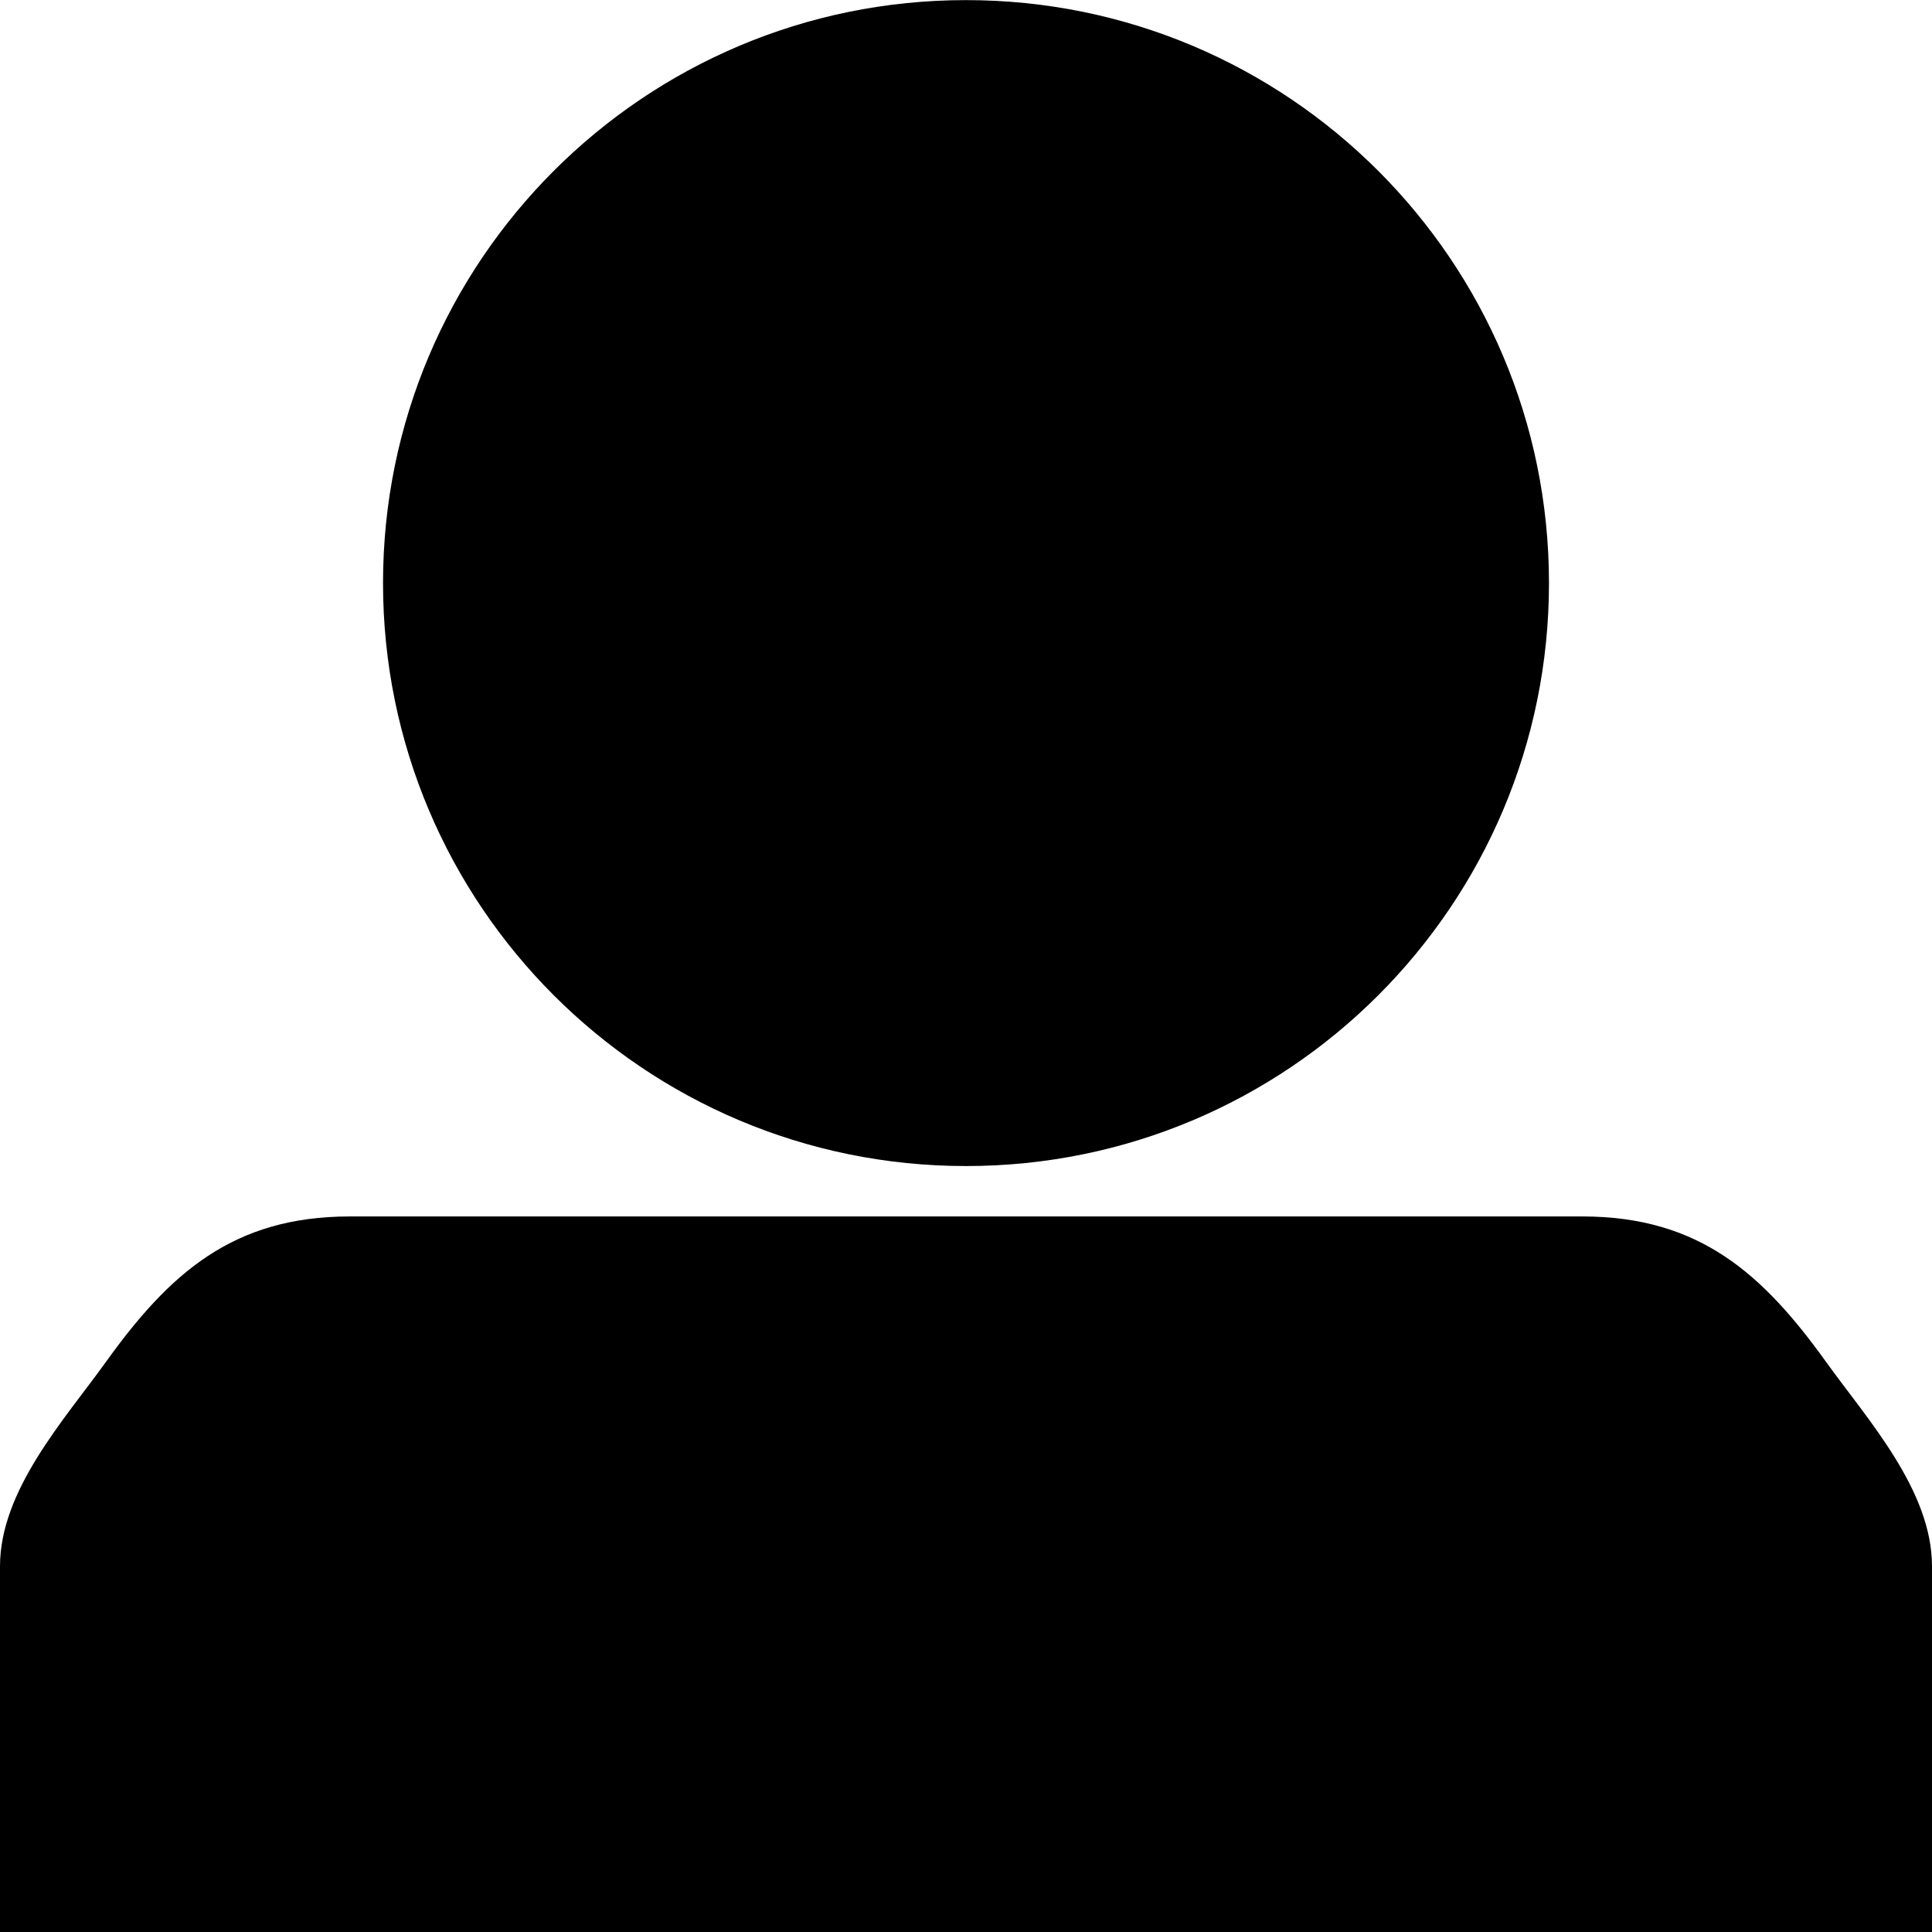 <?xml version="1.0" encoding="UTF-8" standalone="no"?>
<!DOCTYPE svg PUBLIC "-//W3C//DTD SVG 1.1//EN" "http://www.w3.org/Graphics/SVG/1.1/DTD/svg11.dtd">
<!-- Created with Vectornator (http://vectornator.io/) -->
<svg height="100%" stroke-miterlimit="10" style="fill-rule:nonzero;clip-rule:evenodd;stroke-linecap:round;stroke-linejoin:round;" version="1.1" viewBox="0 0 512 512" width="100%" xml:space="preserve" xmlns="http://www.w3.org/2000/svg" xmlns:xlink="http://www.w3.org/1999/xlink">
<defs/>
<g id="Layer-1">
<path d="M101.506 154.522C101.506 69.197 170.675 0.028 256 0.028C341.325 0.028 410.494 69.197 410.494 154.522C410.494 239.846 341.325 309.016 256 309.016C170.675 309.016 101.506 239.846 101.506 154.522Z" fill="#000000" fill-rule="nonzero" opacity="1" stroke="none"/>
<path d="M419.312 322.372L92.688 322.372C61.654 322.372 44.865 337.544 28.042 360.961C17.116 376.17 0 394.905 0 415.061L0 419.312C0 470.502 0 477.389 0 512L419.312 512C470.502 512 41.498 512 92.688 512L512 512C512 477.389 512 470.502 512 419.312L512 415.061C512 394.905 494.884 376.17 483.958 360.961C467.135 337.544 450.346 322.372 419.312 322.372L92.688 322.372" fill="#000000" fill-rule="nonzero" opacity="1" stroke="none"/>
</g>
</svg>
